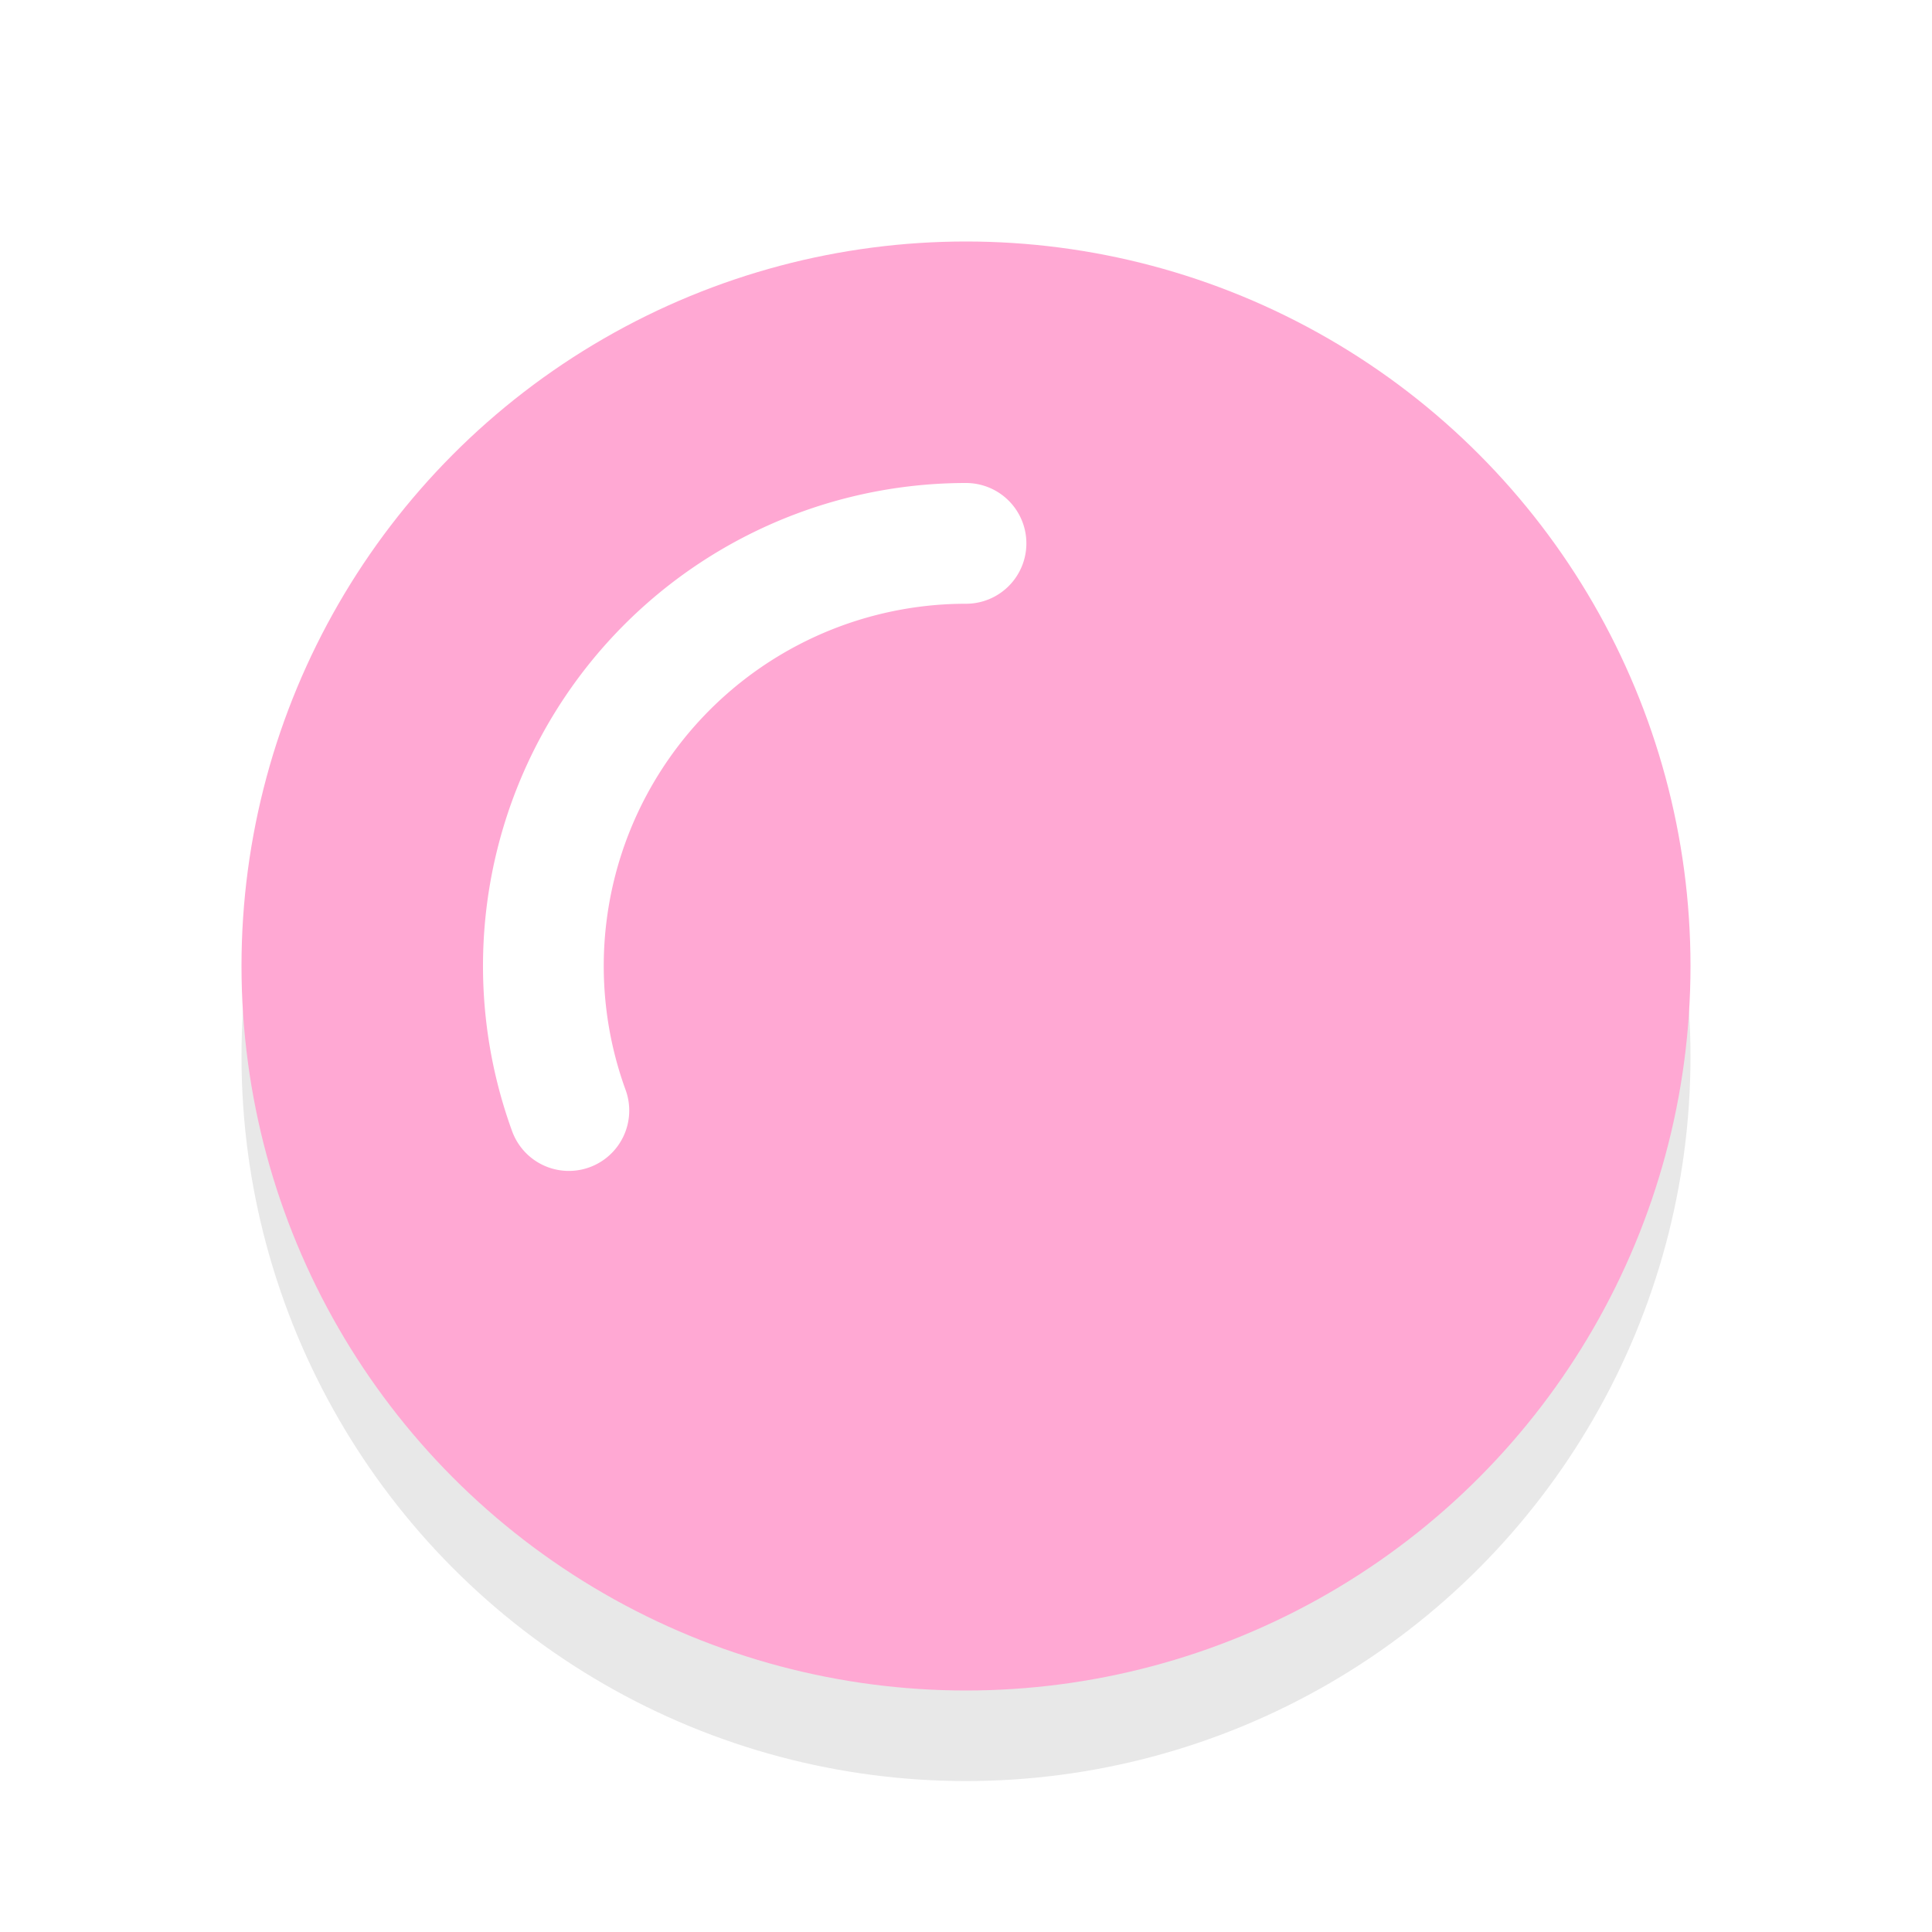 <svg xmlns="http://www.w3.org/2000/svg" viewBox="0 0 32 32"><defs><filter id="a" width="1.192" height="1.192" x="-.1" y="-.1" color-interpolation-filters="sRGB"><feGaussianBlur stdDeviation=".96"/></filter></defs><circle cx="16" cy="17.5" r="12" opacity=".3" filter="url(#a)"/><circle cx="16" cy="16" r="12" fill="#FFA8D3"/><path d="M9.422 18.394a7 7 0 01.844-6.409A7 7 0 0116 9" fill="none" stroke="#fff" stroke-width="2" stroke-linecap="round" stroke-linejoin="round"/></svg>